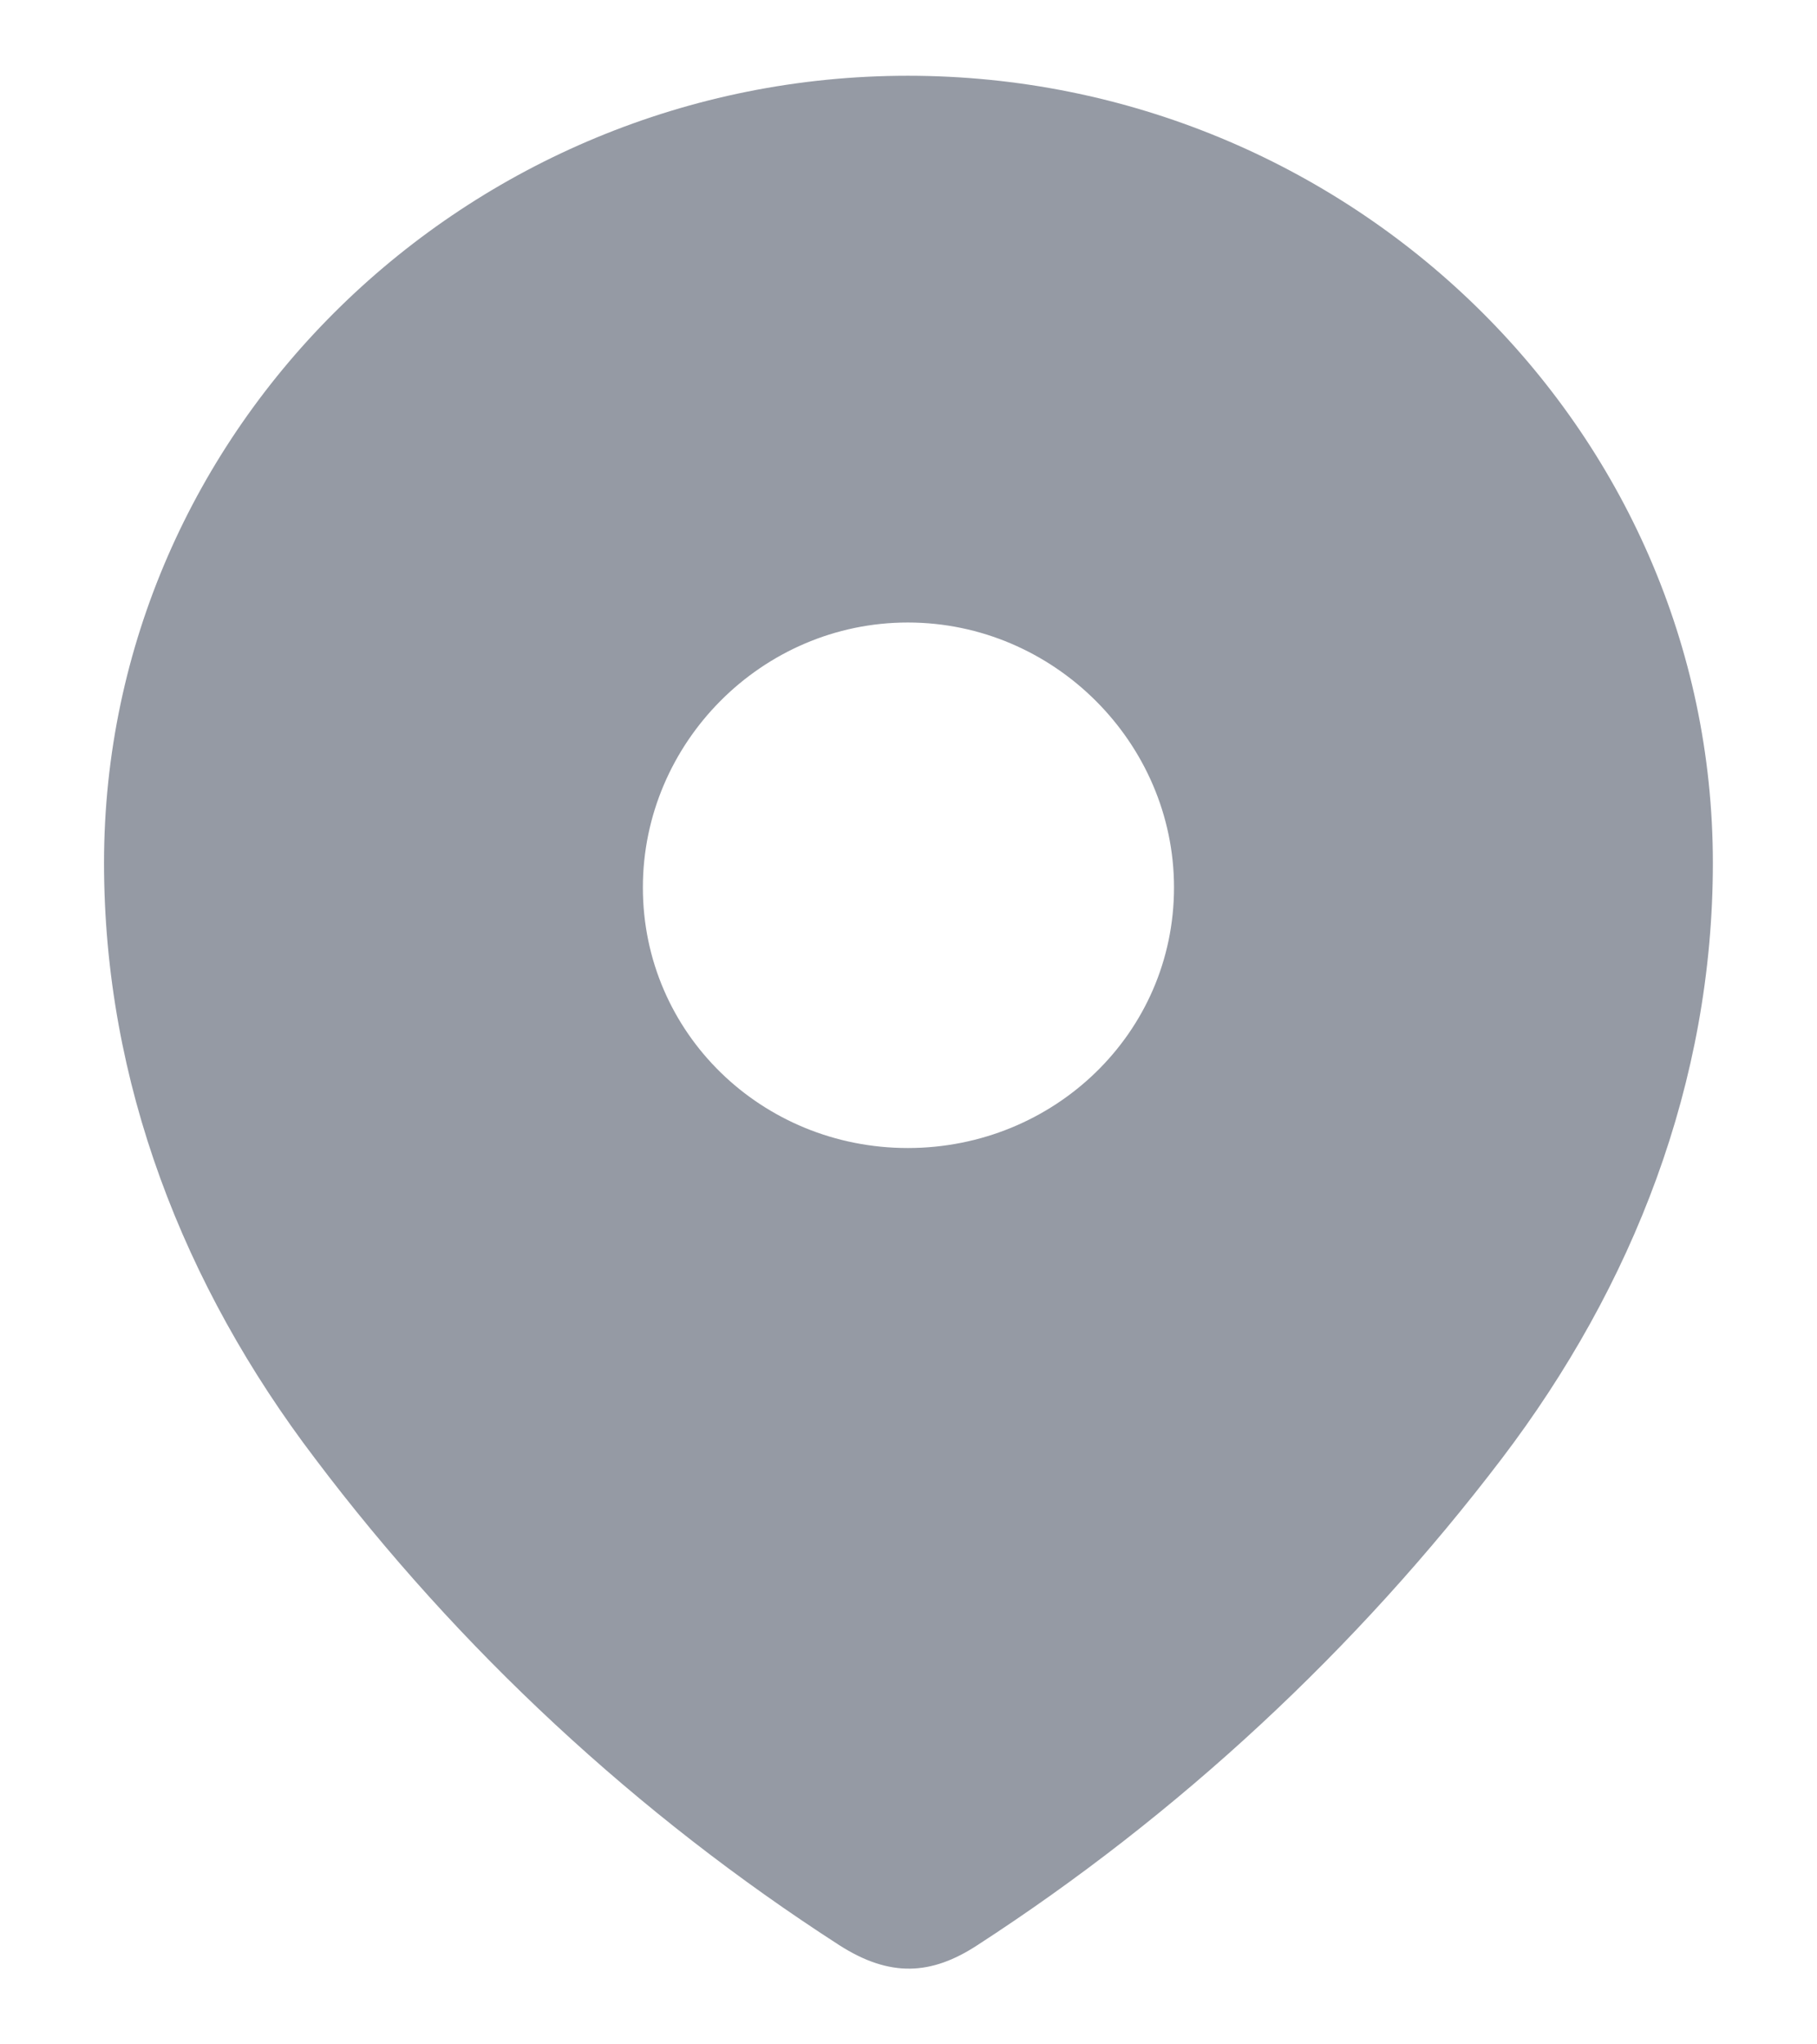 <svg width="16" height="18" viewBox="0 0 16 18" fill="none" xmlns="http://www.w3.org/2000/svg">
<path fill-rule="evenodd" clip-rule="evenodd" d="M0.916 7.598C0.916 3.765 4.119 0.667 7.994 0.667C11.879 0.667 15.083 3.765 15.083 7.598C15.083 9.53 14.38 11.323 13.224 12.843C11.948 14.52 10.376 15.98 8.606 17.127C8.201 17.392 7.836 17.412 7.391 17.127C5.612 15.98 4.039 14.52 2.775 12.843C1.618 11.323 0.916 9.53 0.916 7.598ZM5.661 7.814C5.661 9.098 6.709 10.108 7.994 10.108C9.28 10.108 10.338 9.098 10.338 7.814C10.338 6.54 9.28 5.481 7.994 5.481C6.709 5.481 5.661 6.54 5.661 7.814Z" fill="#959AA4"/>
</svg>

